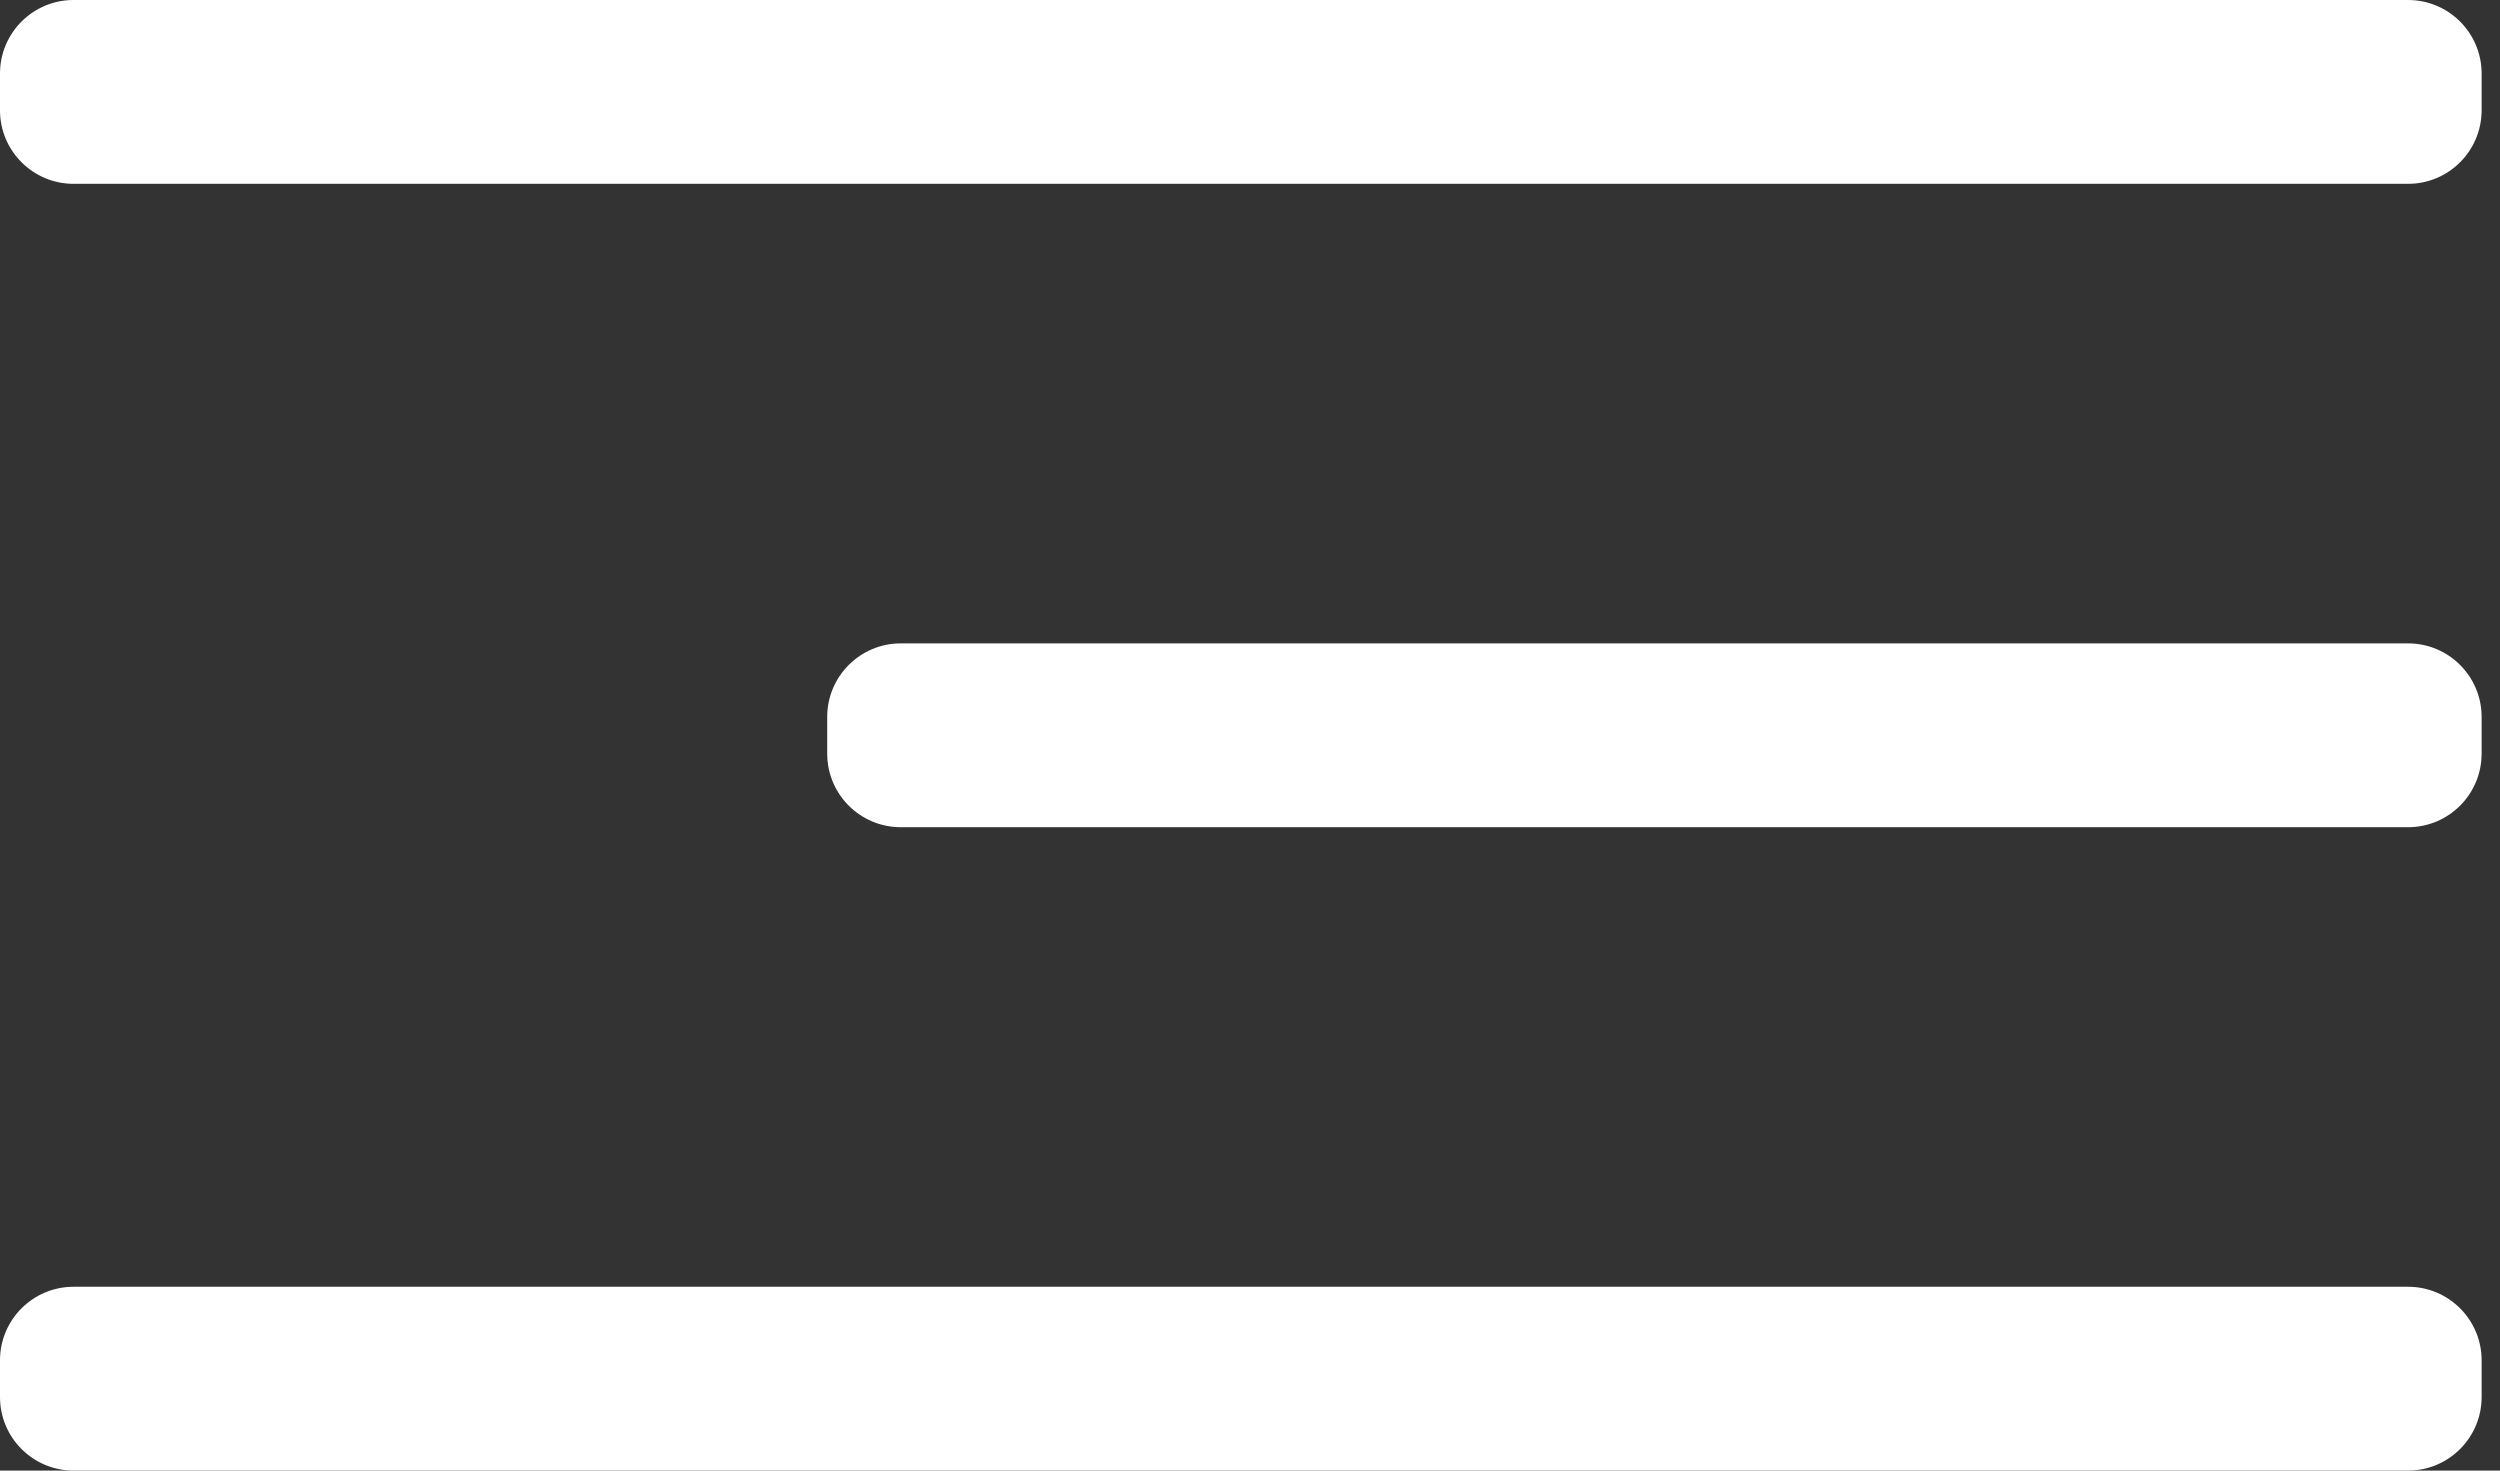 <svg width="34" height="20" viewBox="0 0 34 20" fill="none" xmlns="http://www.w3.org/2000/svg">
<rect x="0" y="0" width="34" height="20" fill="#333333" stroke="none"/>
<path d="M0 1C0 0.448 0.448 0 1 0H32.75C33.302 0 33.75 0.448 33.75 1V1.5C33.75 2.052 33.302 2.5 32.75 2.5H1C0.448 2.5 0 2.052 0 1.5V1ZM11.25 9.75C11.25 9.198 11.698 8.75 12.25 8.75H32.75C33.302 8.75 33.75 9.198 33.75 9.75V10.25C33.75 10.802 33.302 11.25 32.75 11.25H12.25C11.698 11.25 11.25 10.802 11.25 10.25V9.75ZM0 18.5C0 17.948 0.448 17.5 1 17.5H32.75C33.302 17.5 33.75 17.948 33.75 18.5V19C33.75 19.552 33.302 20 32.75 20H1C0.448 20 0 19.552 0 19V18.5Z" fill="white"/>
</svg>
